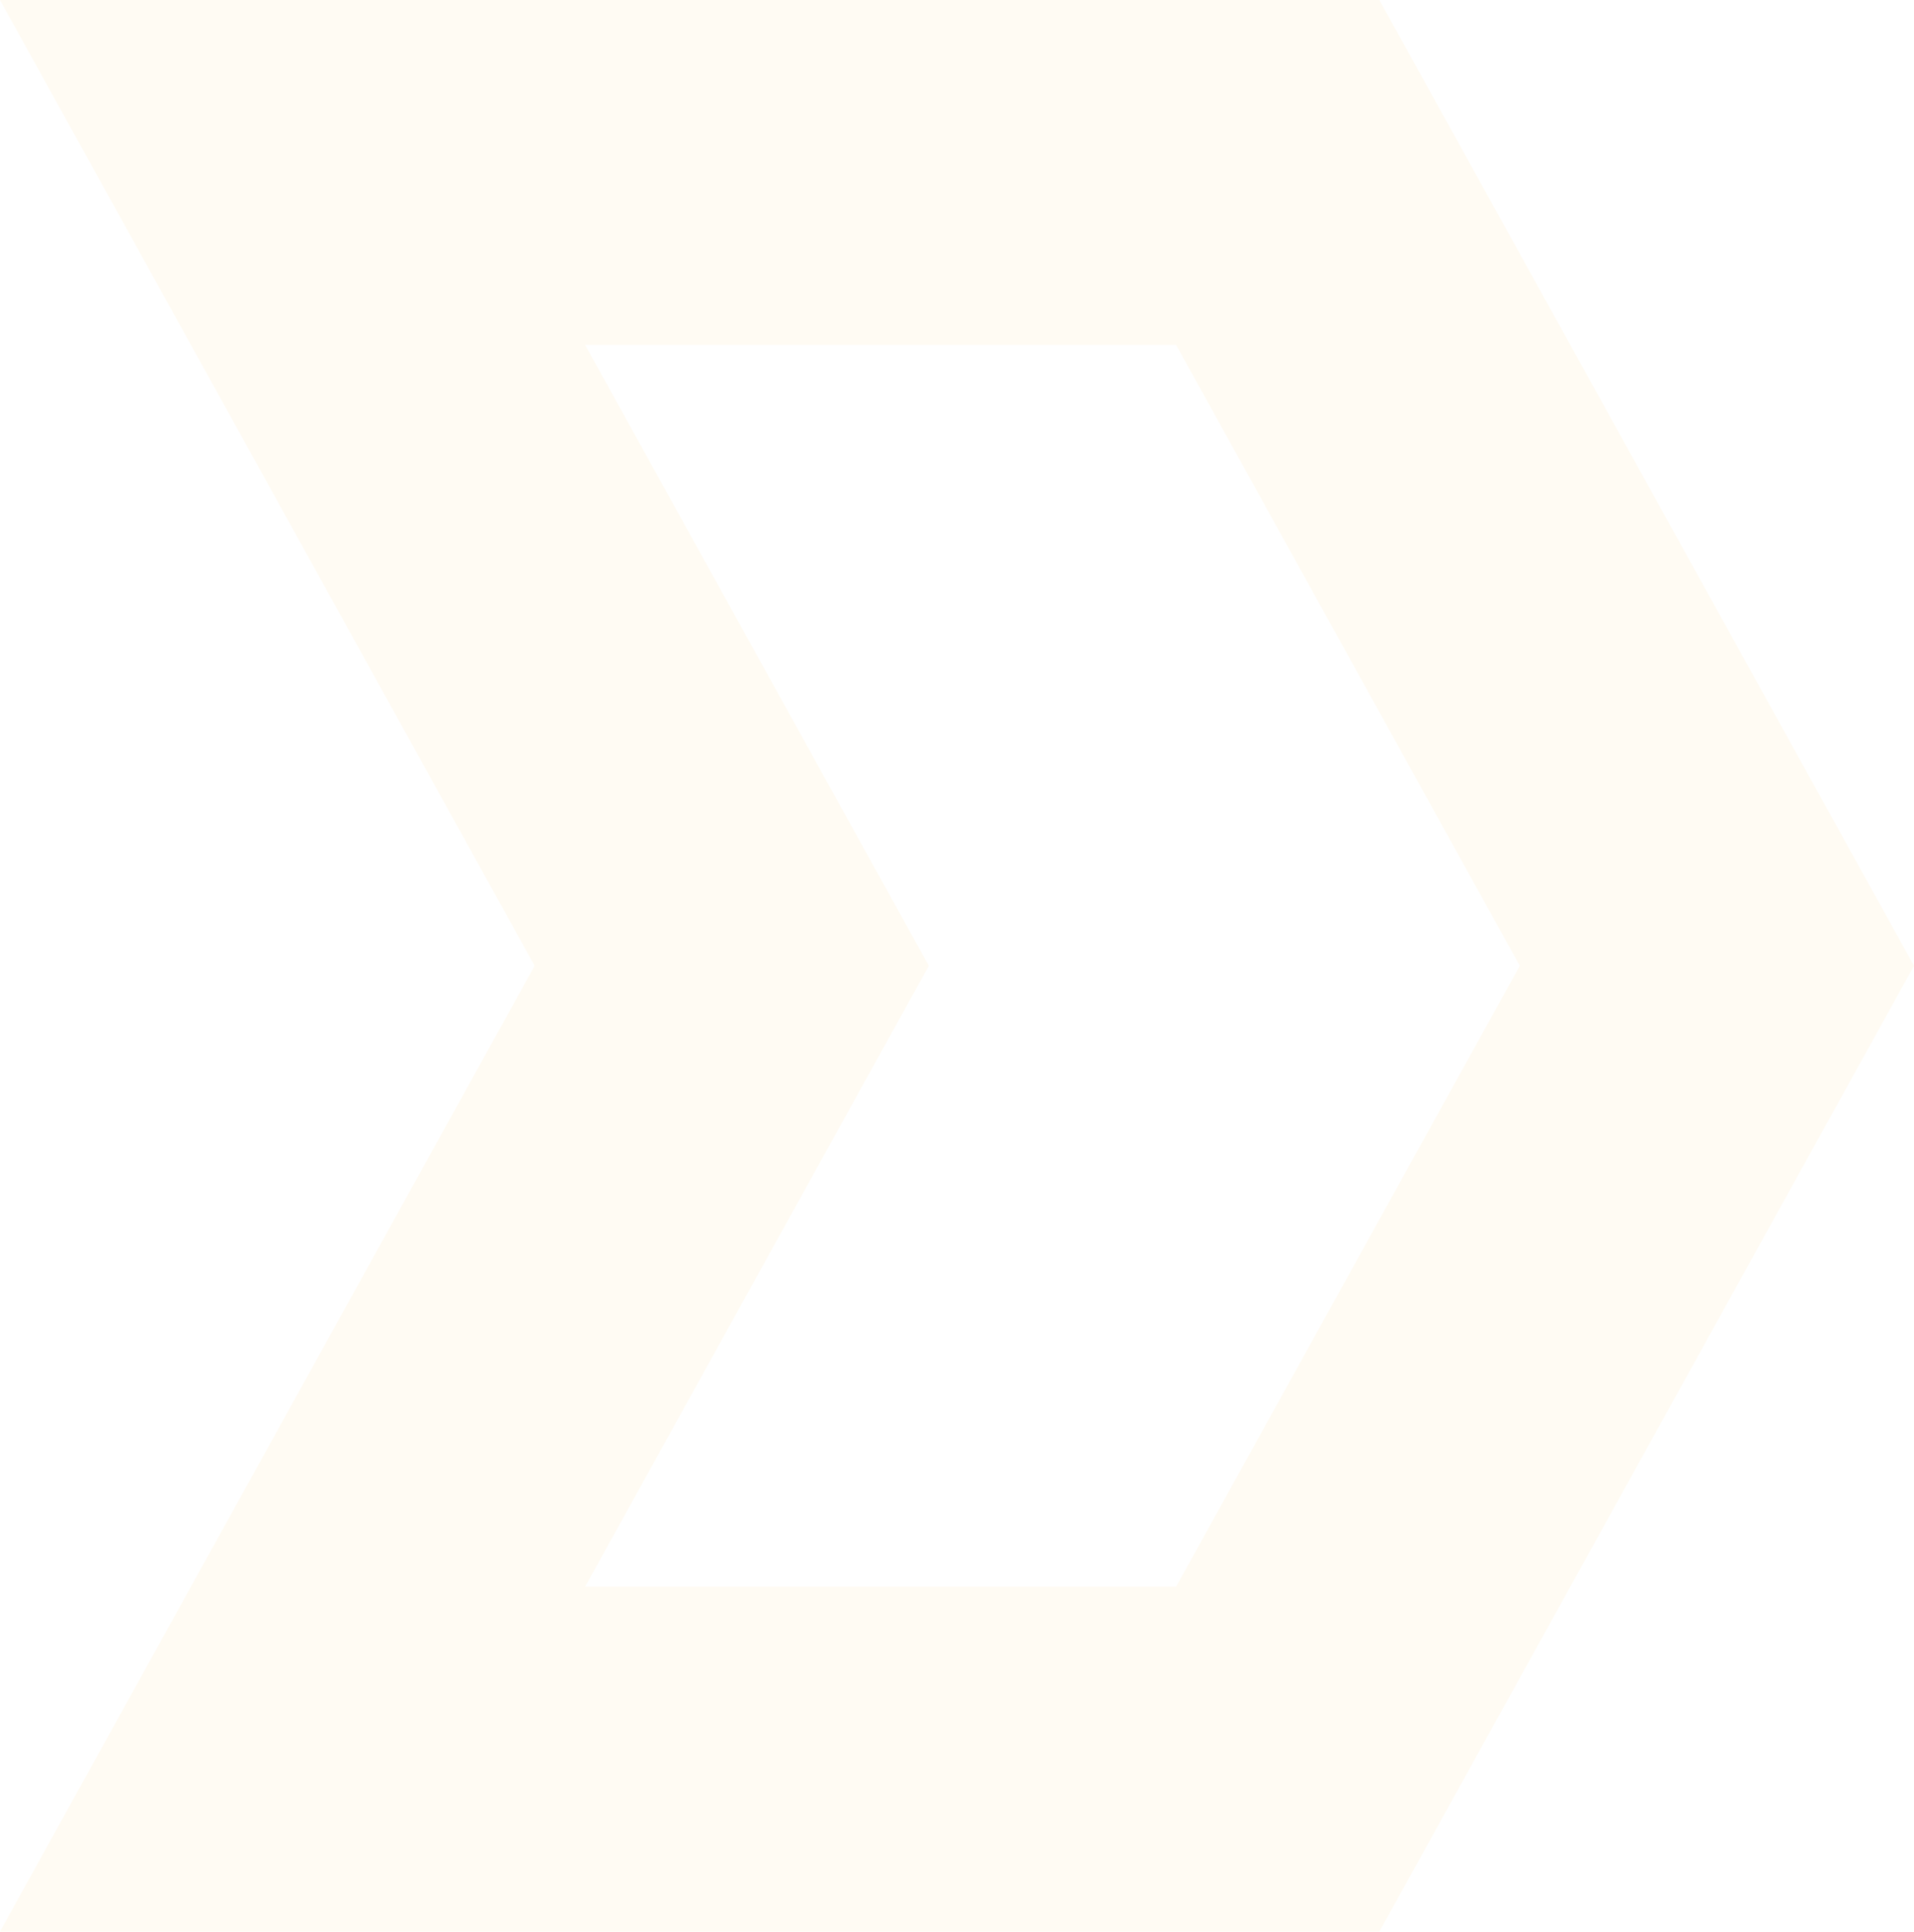 <svg width="111" height="112" viewBox="0 0 111 112" fill="none" xmlns="http://www.w3.org/2000/svg">
<path id="Rectangle 9" d="M74.101 102H16.967L39.754 60.844L42.436 56L39.754 51.156L16.967 10H74.101L99.57 56L74.101 102Z" stroke="#FCA311" stroke-opacity="0.05" stroke-width="20"/>
</svg>
